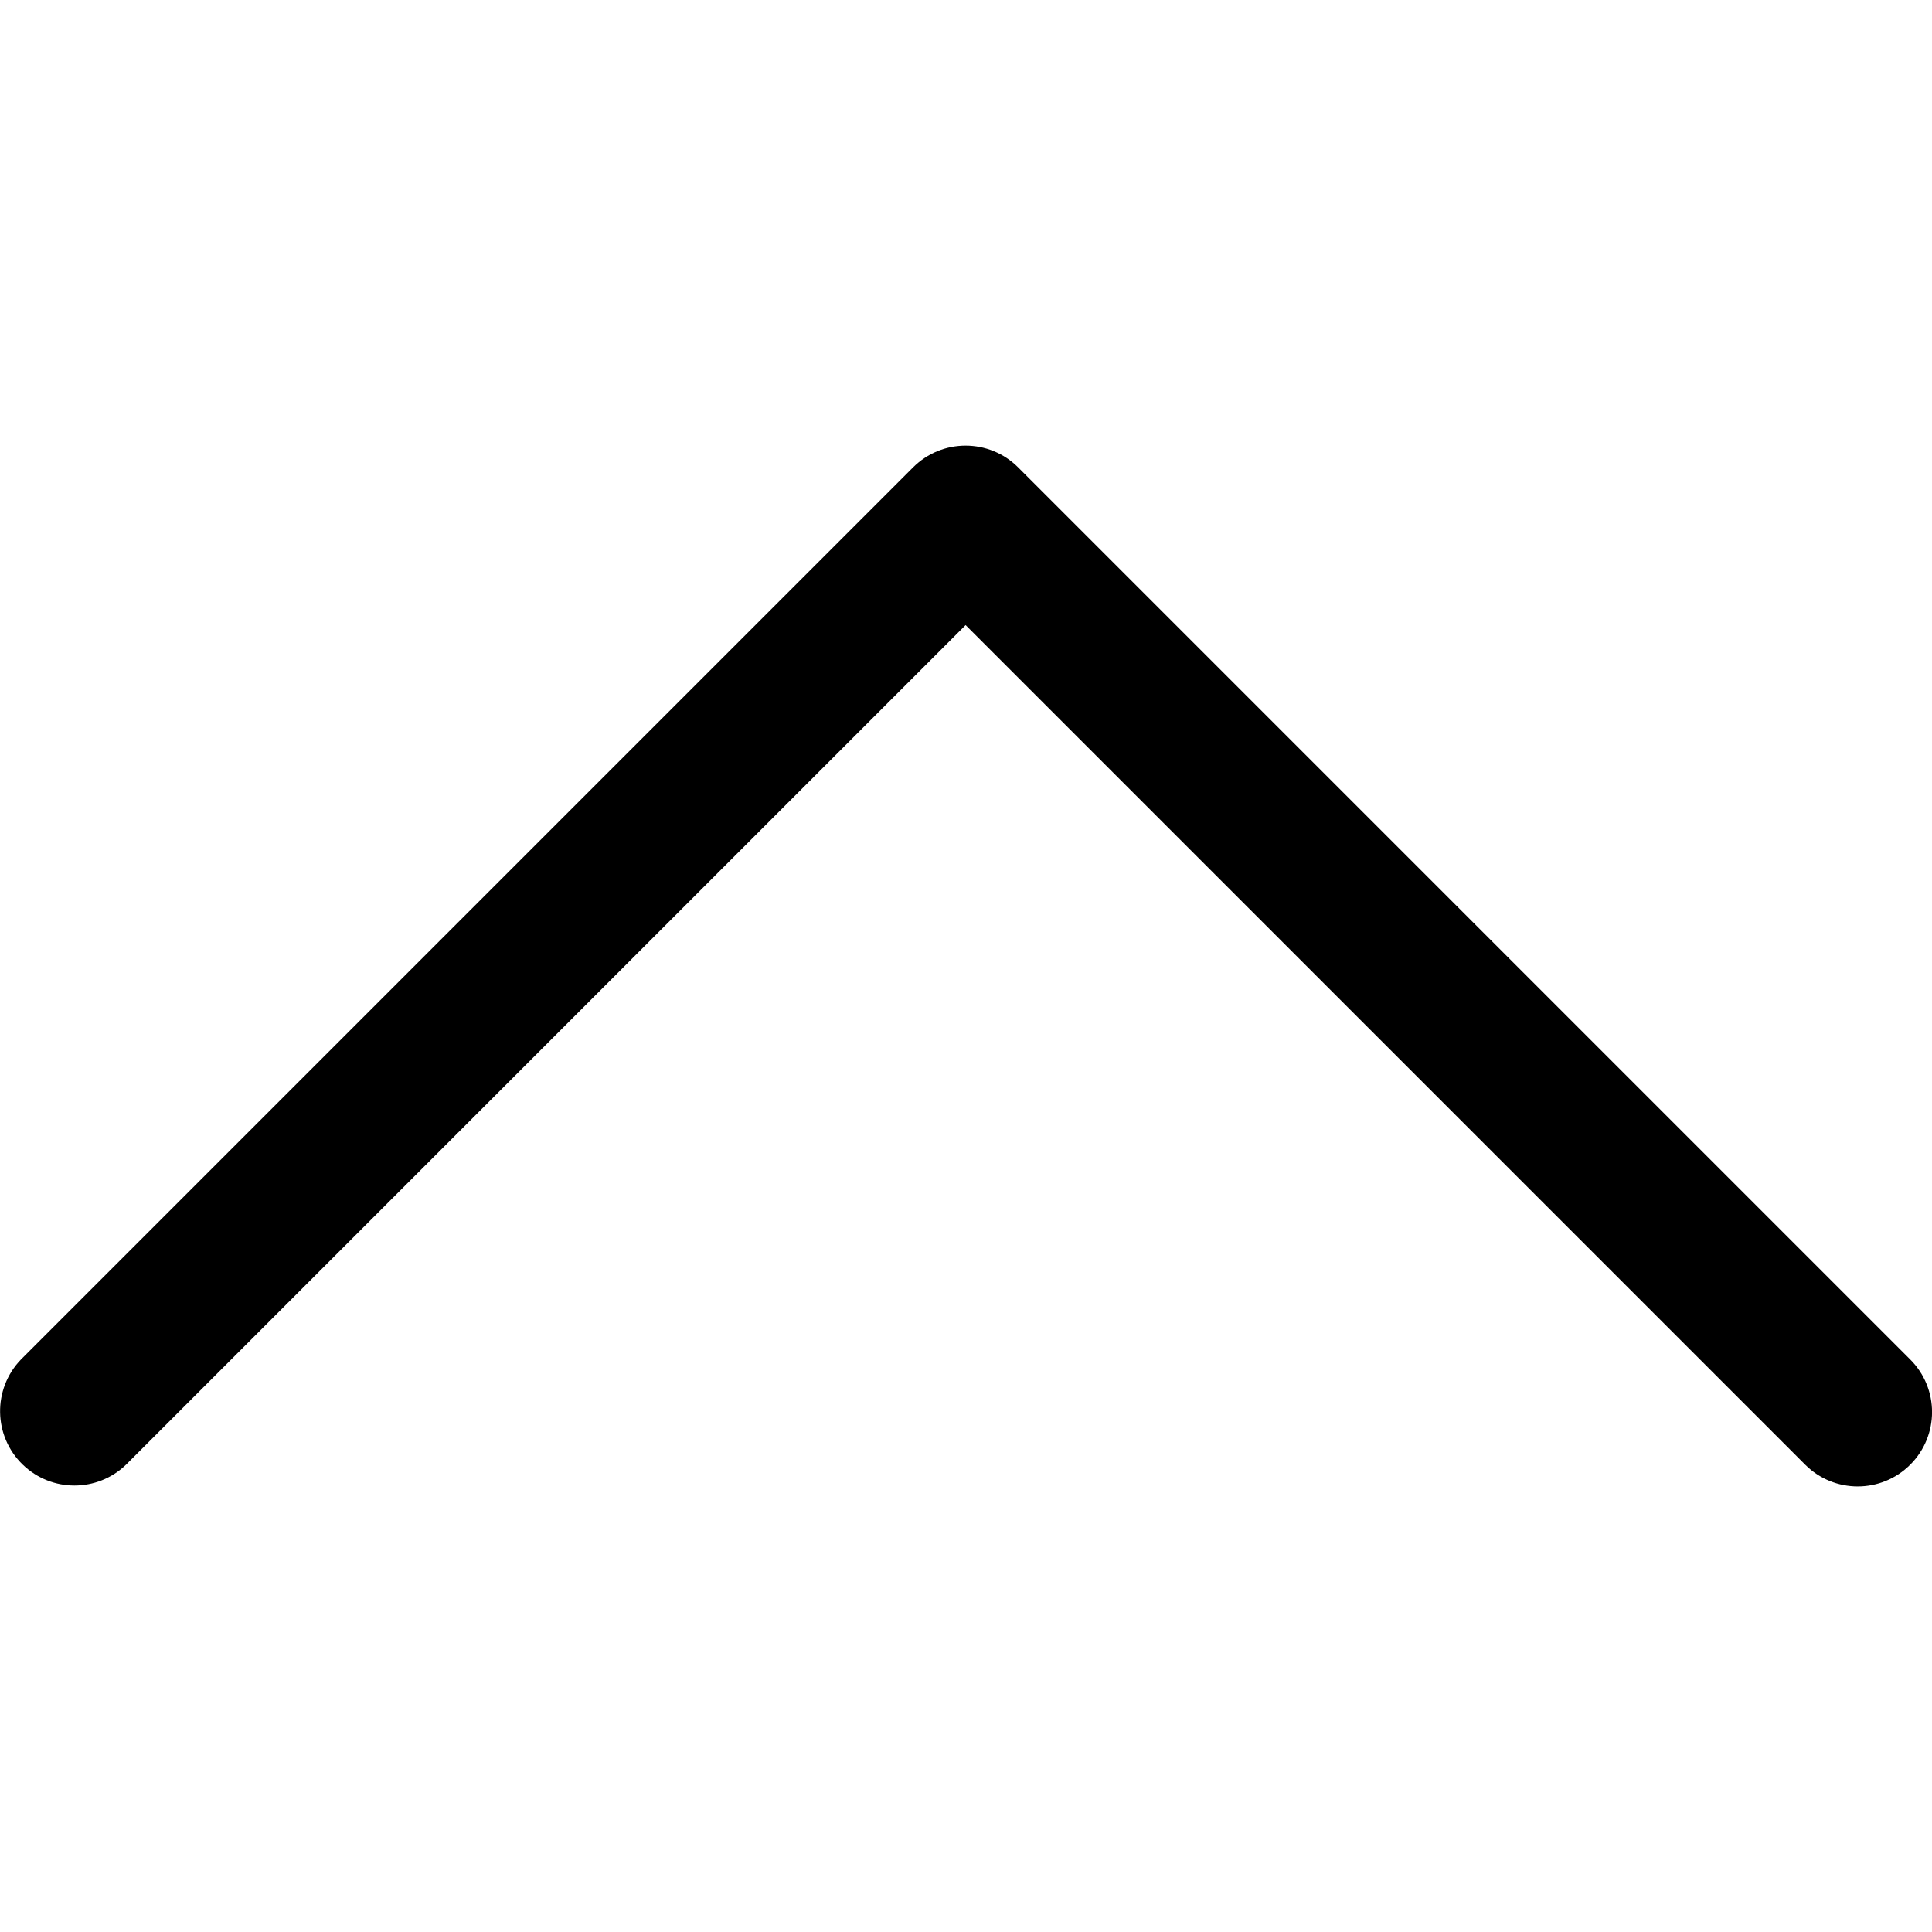 <!-- Generated by IcoMoon.io -->
<svg version="1.1" xmlns="http://www.w3.org/2000/svg" width="32" height="32" viewBox="0 0 32 32">
<title>up</title>
<path d="M15.993 10.353l13.906 13.906c0.481 0.481 1.26 0.481 1.741 0s0.481-1.26 0-1.741l-14.776-14.776c-0.481-0.481-1.26-0.481-1.741 0l-14.776 14.776c-0.472 0.489-0.459 1.269 0.030 1.741 0.477 0.461 1.234 0.461 1.711 0l13.906-13.906z"></path>
</svg>
